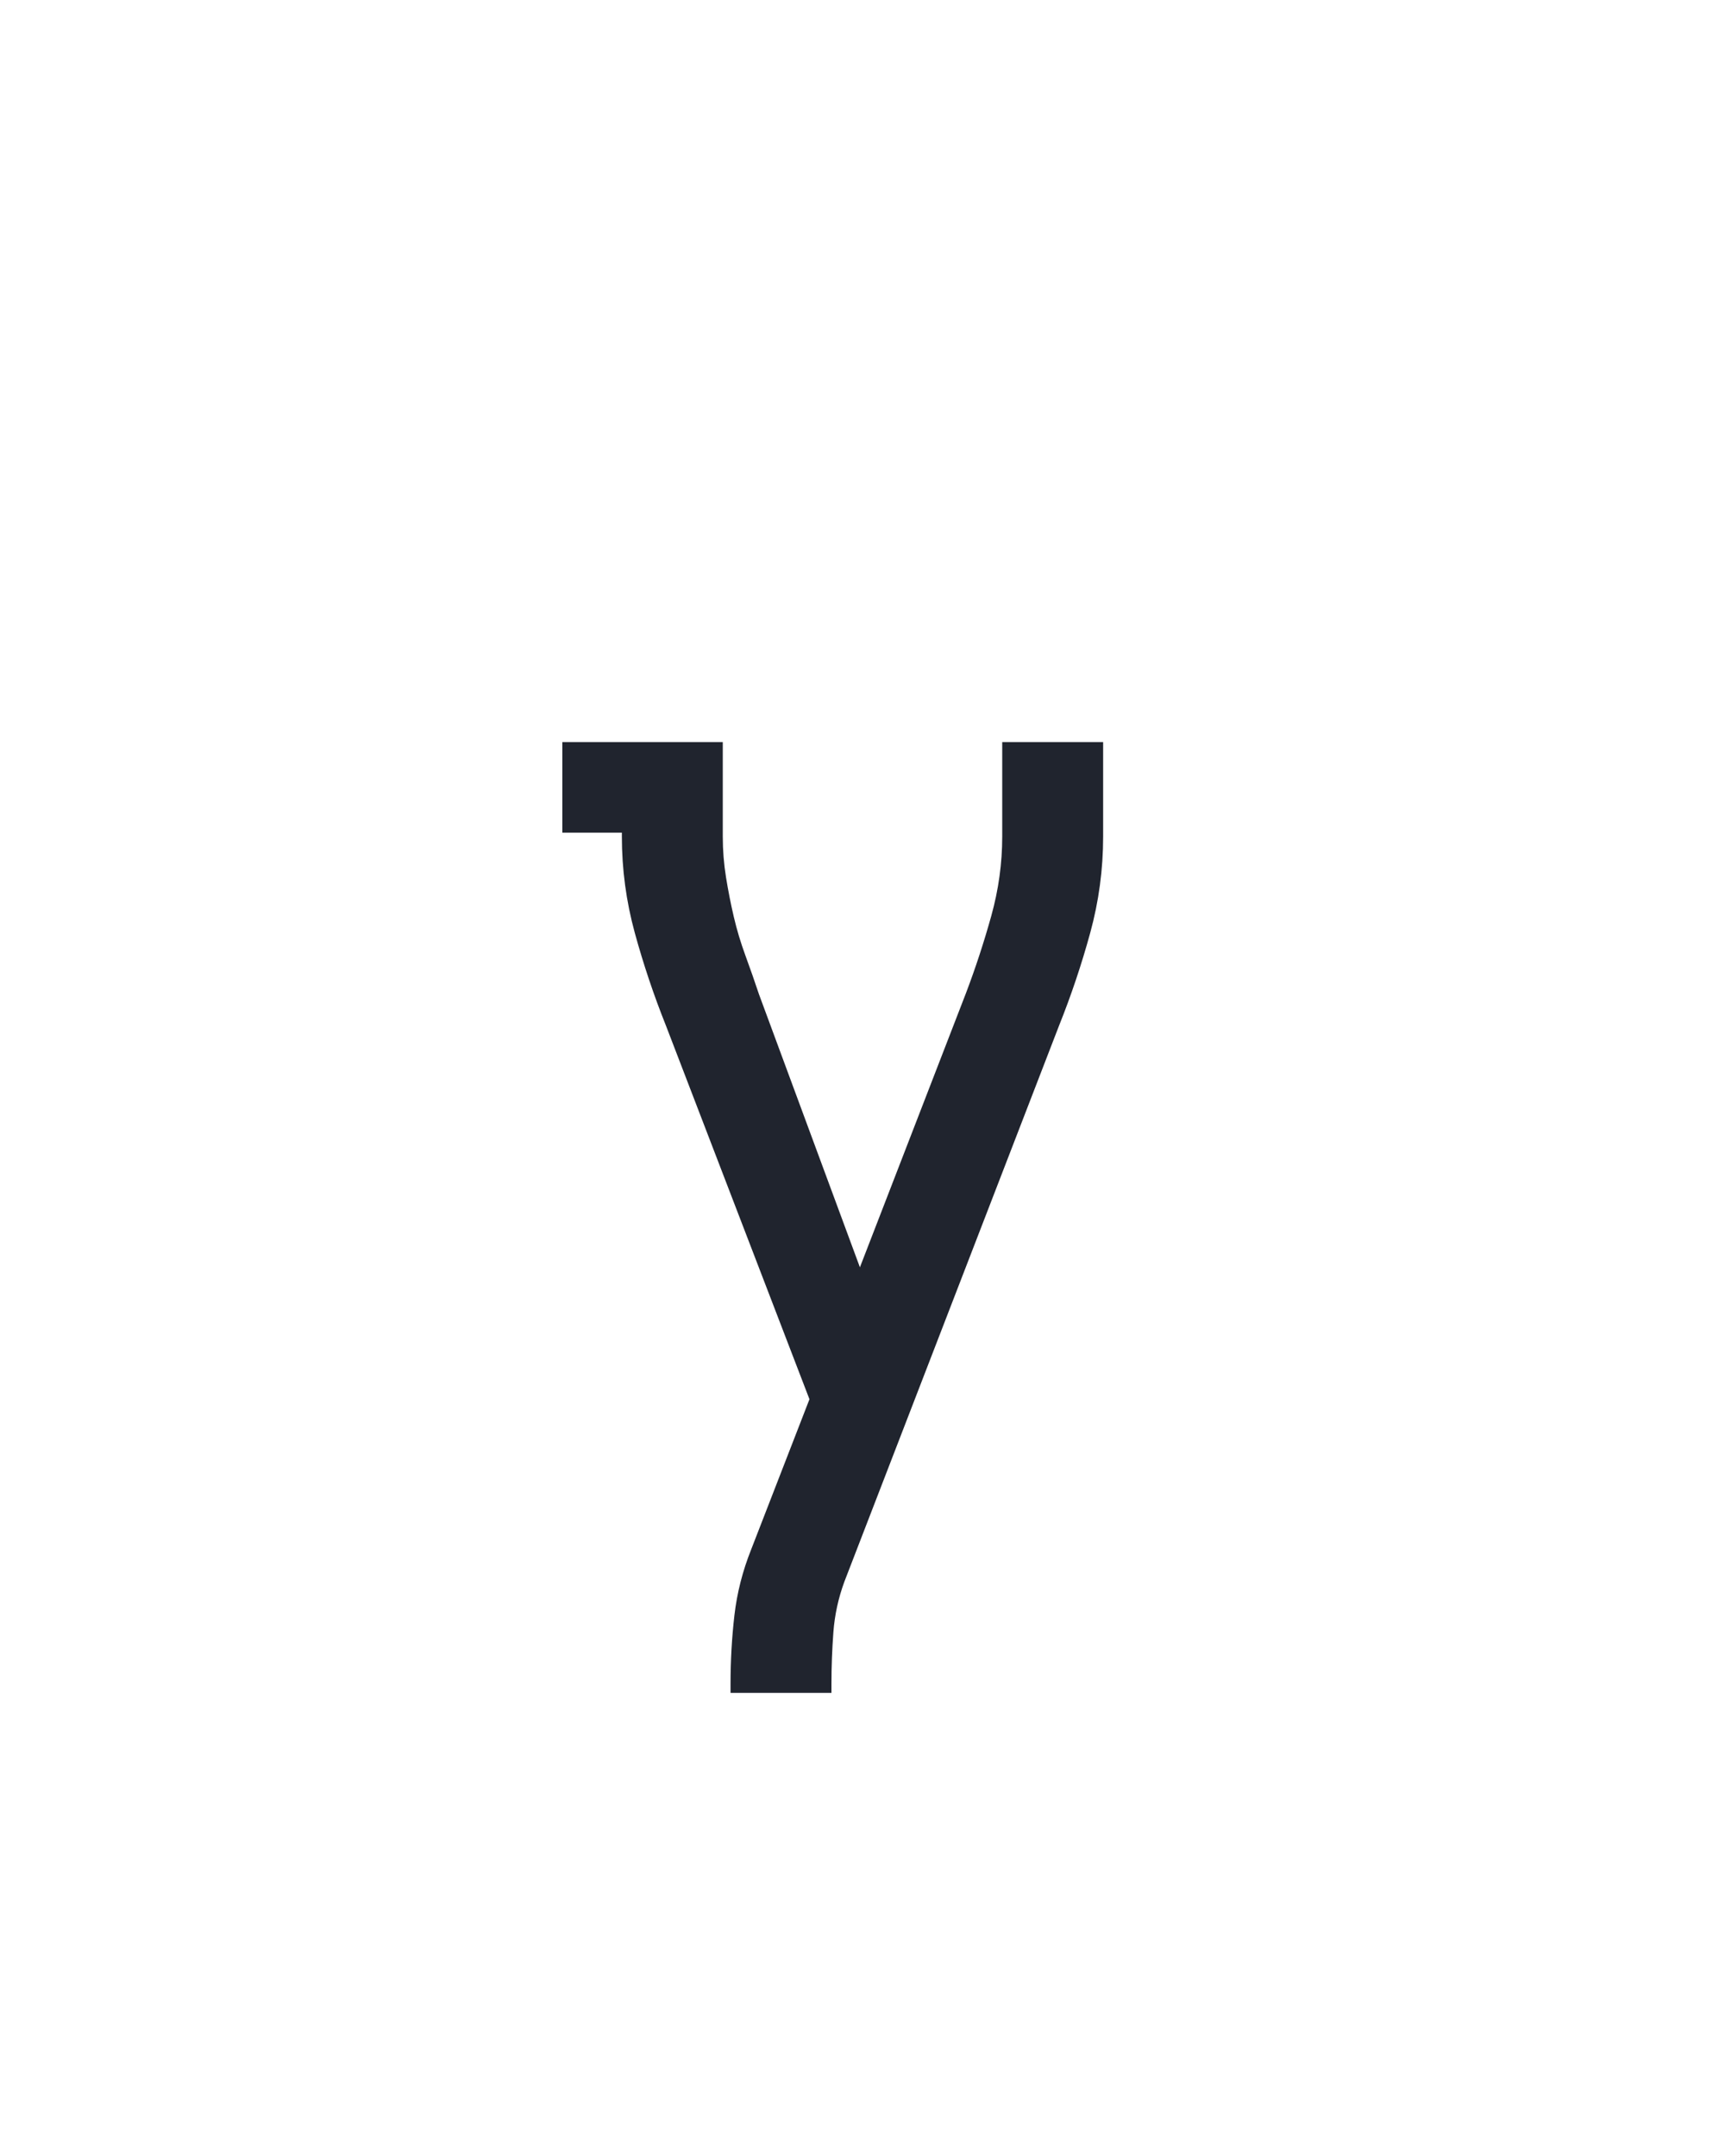 <?xml version="1.0" encoding="UTF-8" standalone="no"?>
<svg height="160" viewBox="0 0 128 160" width="128" xmlns="http://www.w3.org/2000/svg">
<defs>
<path d="M 148 215 L 148 208 Q 148 181 151 155 Q 154 129 164 104 L 209 -12 L 98 -301 Q 84 -336 74 -372.5 Q 64 -409 64 -447 L 64 -450 L 18 -450 L 18 -520 L 142 -520 L 142 -447 Q 142 -431 144.5 -415.5 Q 147 -400 150.5 -385 Q 154 -370 159.5 -355 Q 165 -340 170 -325 L 248 -114 L 330 -326 Q 341 -355 349.5 -385.5 Q 358 -416 358 -447 L 358 -520 L 436 -520 L 436 -447 Q 436 -409 426 -372.5 Q 416 -336 402 -301 L 236 129 Q 229 148 227.5 168 Q 226 188 226 208 L 226 215 Z " id="path1"/>
</defs>
<g data-source-text="у" fill="#20242e" transform="translate(40 104.992) rotate(0) scale(0.096)">
<use href="#path1" transform="translate(0 0)"/>
</g>
</svg>